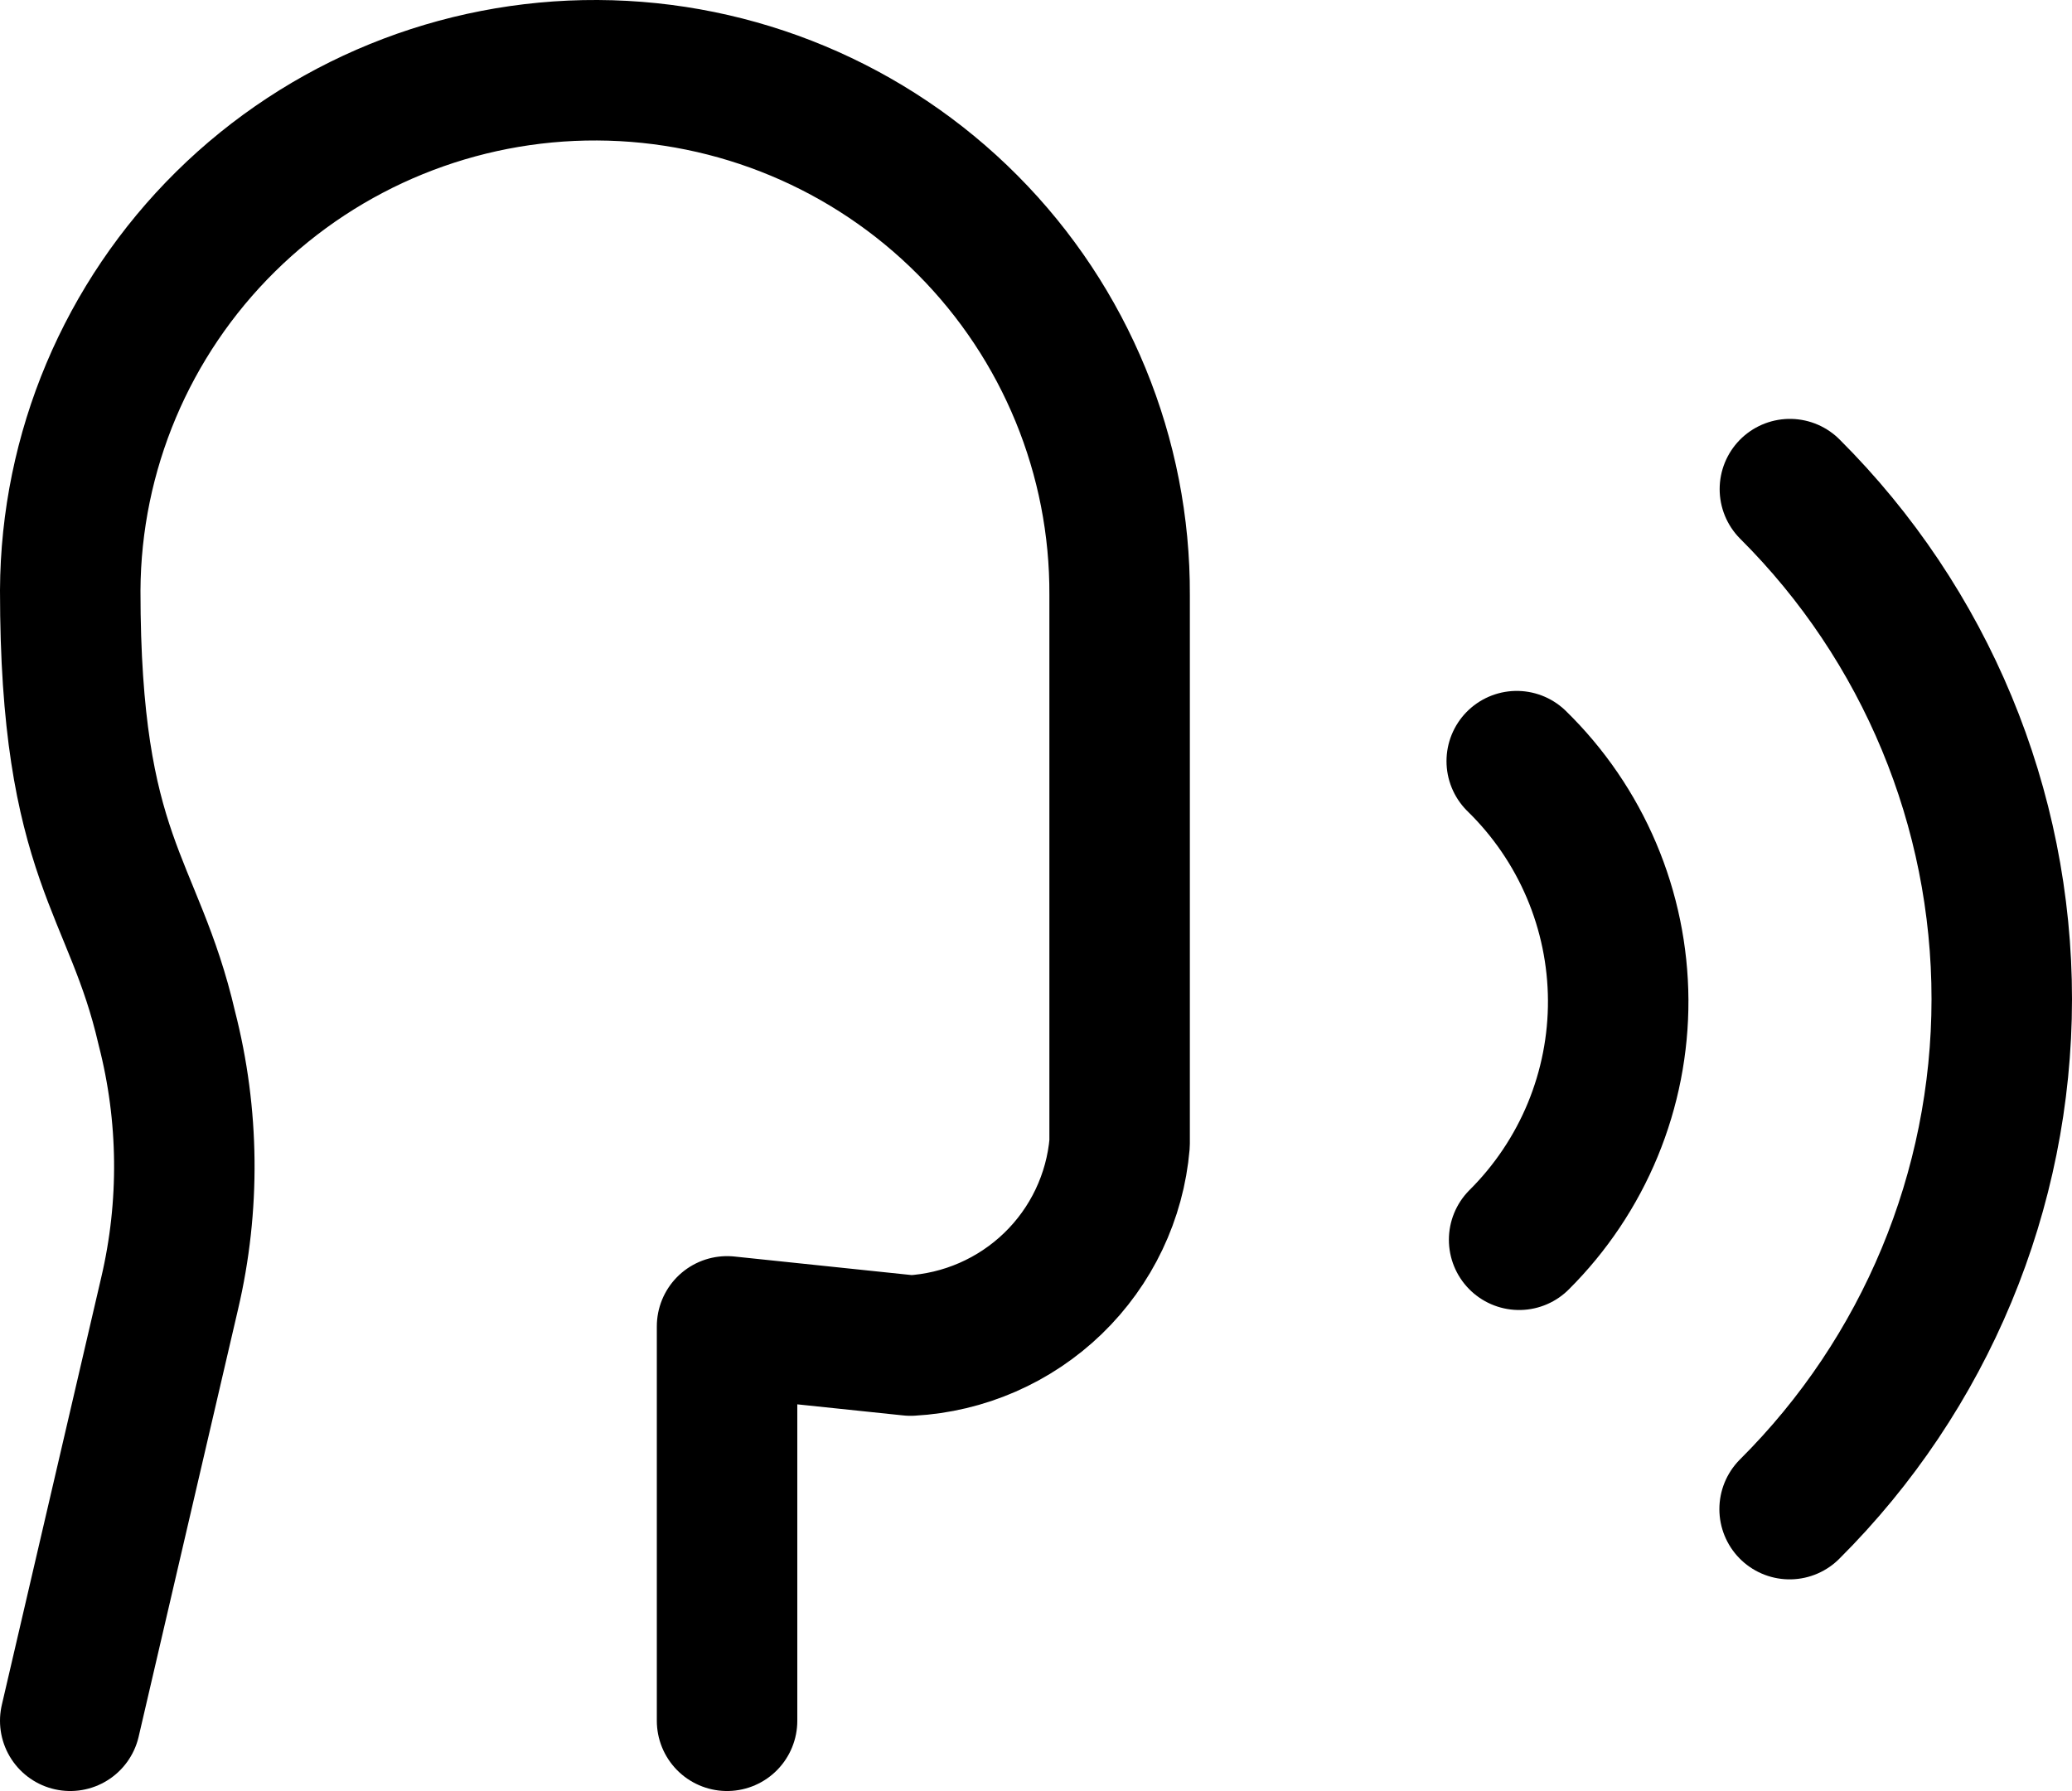 <svg width="59" height="51" viewBox="0 0 59 51" fill="none" xmlns="http://www.w3.org/2000/svg">
<path d="M20.703 49V37.769L25.929 38.316C27.451 38.232 28.89 37.604 29.984 36.547C31.078 35.49 31.751 34.076 31.881 32.564V16.949C31.9 13.002 30.343 9.21 27.554 6.407C24.765 3.603 20.972 2.018 17.009 2C13.047 1.982 9.239 3.532 6.425 6.31C3.61 9.088 2.018 12.866 2 16.812C2 24.482 3.804 25.178 4.75 29.276C5.387 31.752 5.414 34.343 4.83 36.832L2 49M50.959 42.973C54.825 39.122 56.998 33.899 57 28.452C57.002 23.006 54.832 17.781 50.967 13.928M43.257 35.303C44.157 34.407 44.87 33.342 45.354 32.17C45.838 30.998 46.084 29.742 46.078 28.474C46.071 27.207 45.813 25.954 45.317 24.786C44.821 23.619 44.098 22.561 43.189 21.674" stroke="black" stroke-width="4" stroke-linecap="round" stroke-linejoin="round"/>
</svg>
